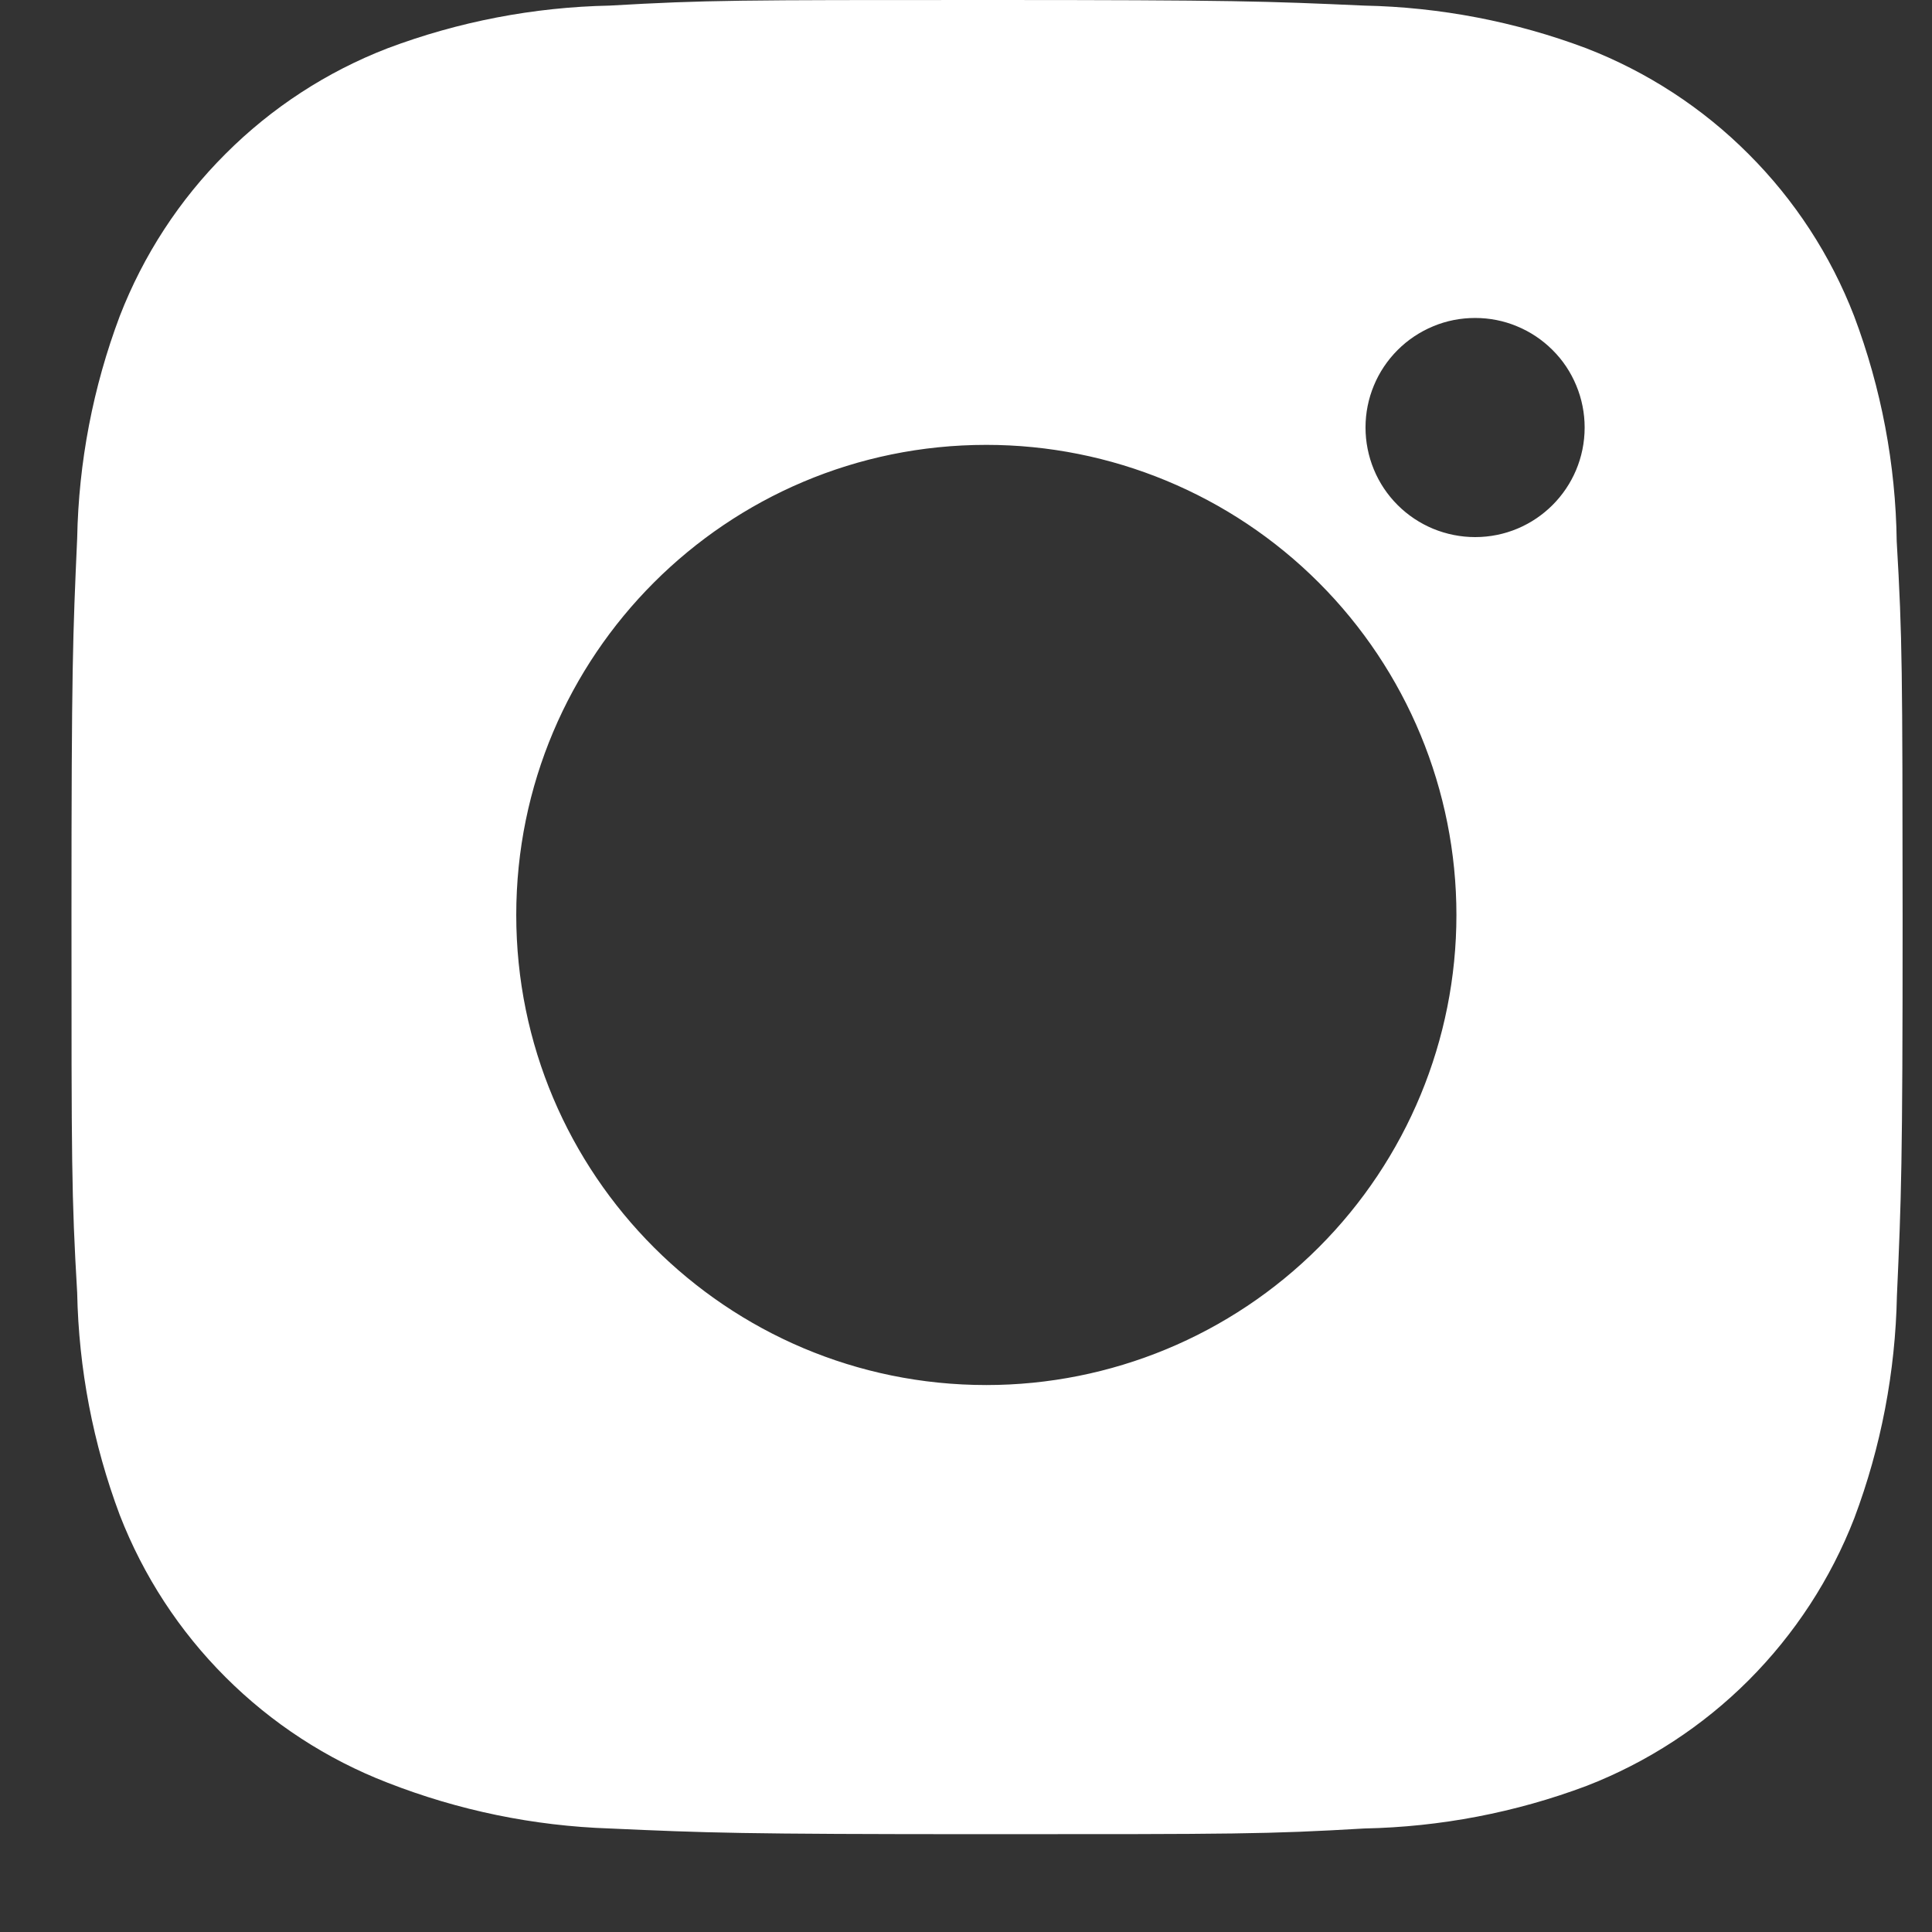 <svg width="19" height="19" viewBox="0 0 19 19" fill="none" xmlns="http://www.w3.org/2000/svg">
<rect x="0" y="0" width="19" height="19" fill="#333333" stroke="none"/>
<path d="M18.653 5.324C18.643 4.567 18.501 3.817 18.234 3.108C18.003 2.51 17.649 1.967 17.195 1.514C16.742 1.06 16.199 0.707 15.601 0.475C14.902 0.212 14.162 0.07 13.415 0.055C12.453 0.012 12.148 0 9.706 0C7.264 0 6.951 6.70552e-08 5.996 0.055C5.249 0.07 4.51 0.212 3.811 0.475C3.213 0.706 2.67 1.06 2.217 1.514C1.763 1.967 1.41 2.51 1.178 3.108C0.915 3.807 0.773 4.546 0.759 5.293C0.716 6.256 0.703 6.561 0.703 9.003C0.703 11.445 0.703 11.757 0.759 12.713C0.774 13.461 0.915 14.199 1.178 14.9C1.41 15.498 1.764 16.041 2.218 16.494C2.671 16.947 3.214 17.301 3.812 17.532C4.51 17.805 5.248 17.957 5.997 17.982C6.96 18.025 7.265 18.038 9.707 18.038C12.149 18.038 12.462 18.038 13.417 17.982C14.164 17.967 14.903 17.826 15.603 17.563C16.201 17.331 16.744 16.977 17.197 16.524C17.65 16.07 18.004 15.528 18.236 14.93C18.499 14.23 18.64 13.492 18.655 12.743C18.698 11.781 18.711 11.476 18.711 9.033C18.709 6.591 18.709 6.281 18.653 5.324ZM9.7 13.621C7.146 13.621 5.077 11.552 5.077 8.998C5.077 6.444 7.146 4.375 9.7 4.375C10.926 4.375 12.102 4.862 12.969 5.729C13.836 6.596 14.323 7.772 14.323 8.998C14.323 10.224 13.836 11.4 12.969 12.267C12.102 13.134 10.926 13.621 9.7 13.621ZM14.507 5.282C14.366 5.282 14.225 5.254 14.094 5.2C13.964 5.146 13.845 5.067 13.745 4.967C13.644 4.866 13.565 4.748 13.511 4.617C13.457 4.486 13.429 4.346 13.429 4.204C13.429 4.062 13.457 3.922 13.511 3.792C13.565 3.661 13.645 3.542 13.745 3.442C13.845 3.342 13.964 3.263 14.094 3.209C14.225 3.154 14.365 3.127 14.507 3.127C14.648 3.127 14.788 3.154 14.919 3.209C15.05 3.263 15.168 3.342 15.268 3.442C15.369 3.542 15.448 3.661 15.502 3.792C15.556 3.922 15.584 4.062 15.584 4.204C15.584 4.8 15.102 5.282 14.507 5.282Z" fill="white"/>
</svg>
